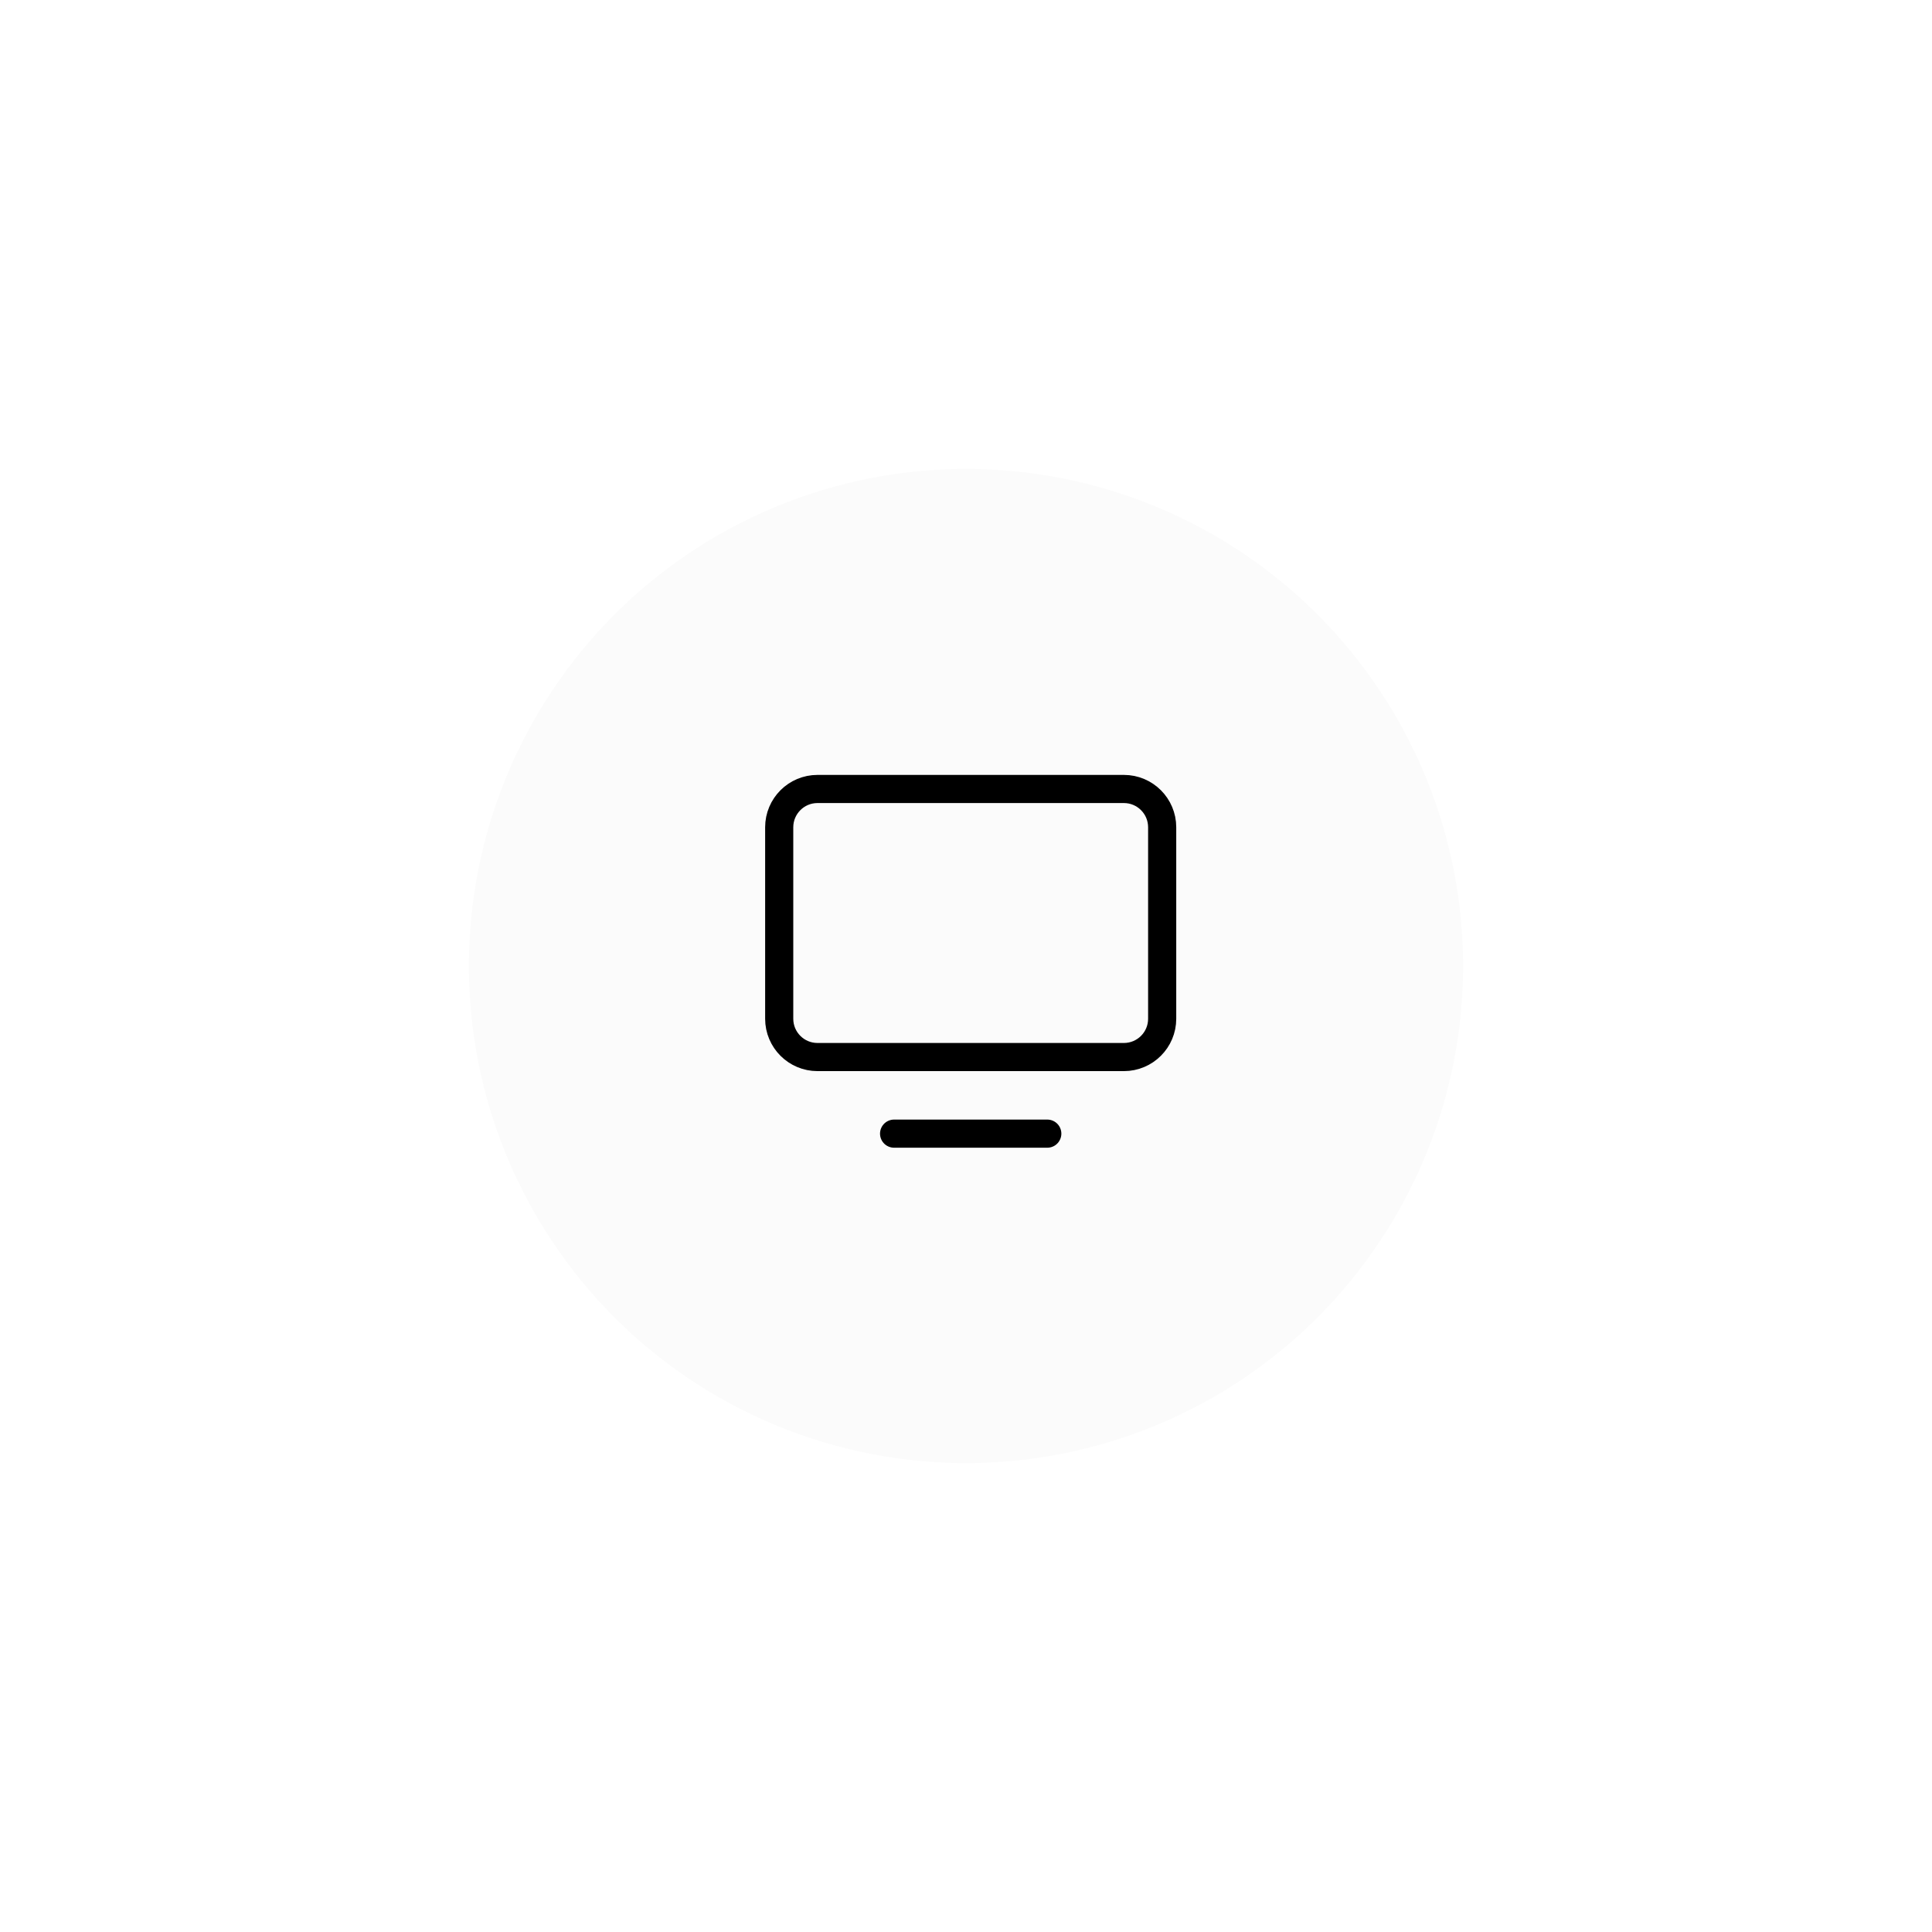 <svg xmlns="http://www.w3.org/2000/svg" width="206" height="206" fill="none" viewBox="0 0 206 206"><g filter="url(#filter0_d)"><circle cx="103" cy="99" r="53" fill="#FBFBFB"/></g><path stroke="#000" stroke-linecap="round" stroke-linejoin="round" stroke-width="3" d="M119.833 84.125H87.167C84.912 84.125 83.083 85.953 83.083 88.208V108.625C83.083 110.88 84.912 112.708 87.167 112.708H119.833C122.088 112.708 123.917 110.88 123.917 108.625V88.208C123.917 85.953 122.088 84.125 119.833 84.125Z"/><path stroke="#000" stroke-linecap="round" stroke-linejoin="round" stroke-width="3" d="M95.333 120.875H111.667"/><defs><filter id="filter0_d" width="206" height="206" x="0" y="0" color-interpolation-filters="sRGB" filterUnits="userSpaceOnUse"><feFlood flood-opacity="0" result="BackgroundImageFix"/><feColorMatrix in="SourceAlpha" type="matrix" values="0 0 0 0 0 0 0 0 0 0 0 0 0 0 0 0 0 0 127 0"/><feOffset dy="4"/><feGaussianBlur stdDeviation="25"/><feColorMatrix type="matrix" values="0 0 0 0 0 0 0 0 0 0 0 0 0 0 0 0 0 0 0.14 0"/><feBlend in2="BackgroundImageFix" mode="normal" result="effect1_dropShadow"/><feBlend in="SourceGraphic" in2="effect1_dropShadow" mode="normal" result="shape"/></filter></defs></svg>